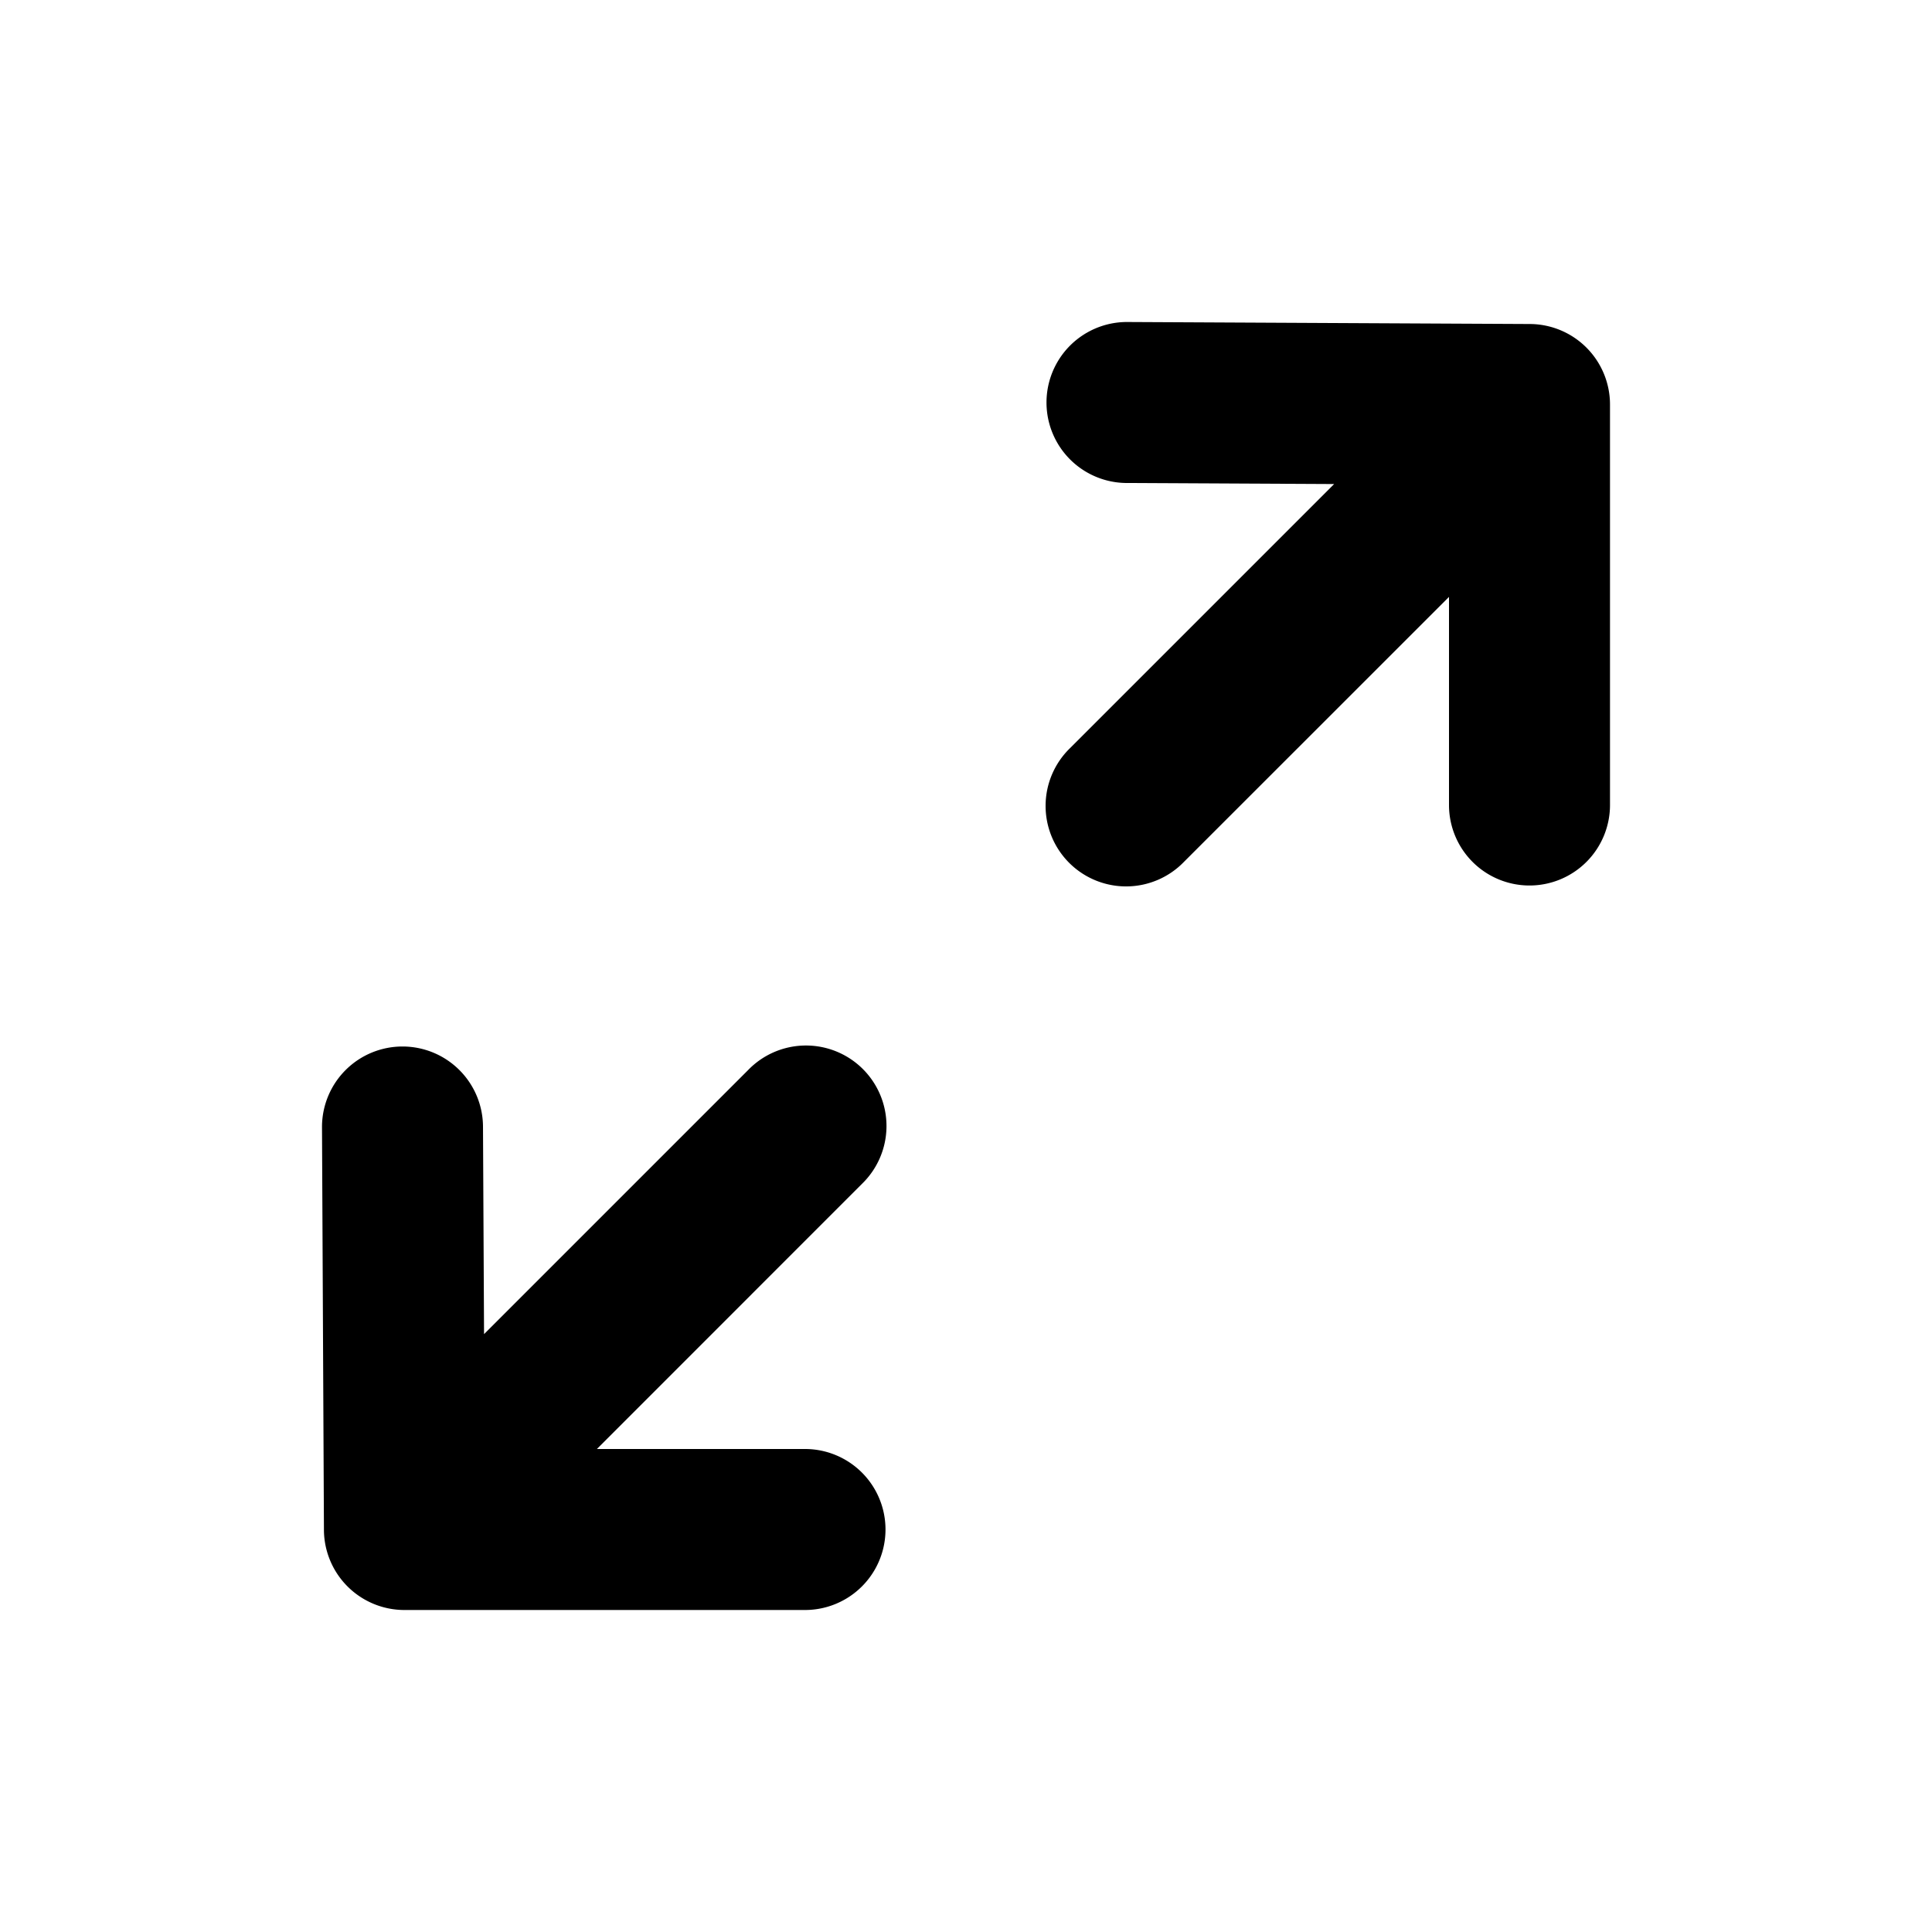 <svg id="Icons_Expand" data-name="Icons / Expand" xmlns="http://www.w3.org/2000/svg" xmlns:xlink="http://www.w3.org/1999/xlink" width="24" height="24" viewBox="0 0 24 24">
  <defs>
    <clipPath id="clip-path">
      <path id="Color" d="M6,16,1.024,16a1,1,0,0,1-1-1L0,10A1,1,0,0,1,1,9H1a1,1,0,0,1,1,.995l.013,2.578,3.28-3.28a1,1,0,1,1,1.414,1.414L3.415,14H6a1,1,0,1,1,0,2Zm9-9a1,1,0,0,1-1-1l0-2.585-3.291,3.29A1,1,0,1,1,9.293,5.293l3.28-3.28L10,2a1,1,0,0,1,0-2h0l5,.025a1,1,0,0,1,1,1L16,6a1,1,0,0,1-1,1Z" transform="translate(4 4)"/>
    </clipPath>
  </defs>
  <g id="Group_150" data-name="Group 150">
    <path id="Color-2" data-name="Color" d="M6,16,1.024,16a1,1,0,0,1-1-1L0,10A1,1,0,0,1,1,9H1a1,1,0,0,1,1,.995l.013,2.578,3.28-3.28a1,1,0,1,1,1.414,1.414L3.415,14H6a1,1,0,1,1,0,2Zm9-9a1,1,0,0,1-1-1l0-2.585-3.291,3.29A1,1,0,1,1,9.293,5.293l3.28-3.28L10,2a1,1,0,0,1,0-2h0l5,.025a1,1,0,0,1,1,1L16,6a1,1,0,0,1-1,1Z" transform="translate(4 4)"/>
  </g>
</svg>
